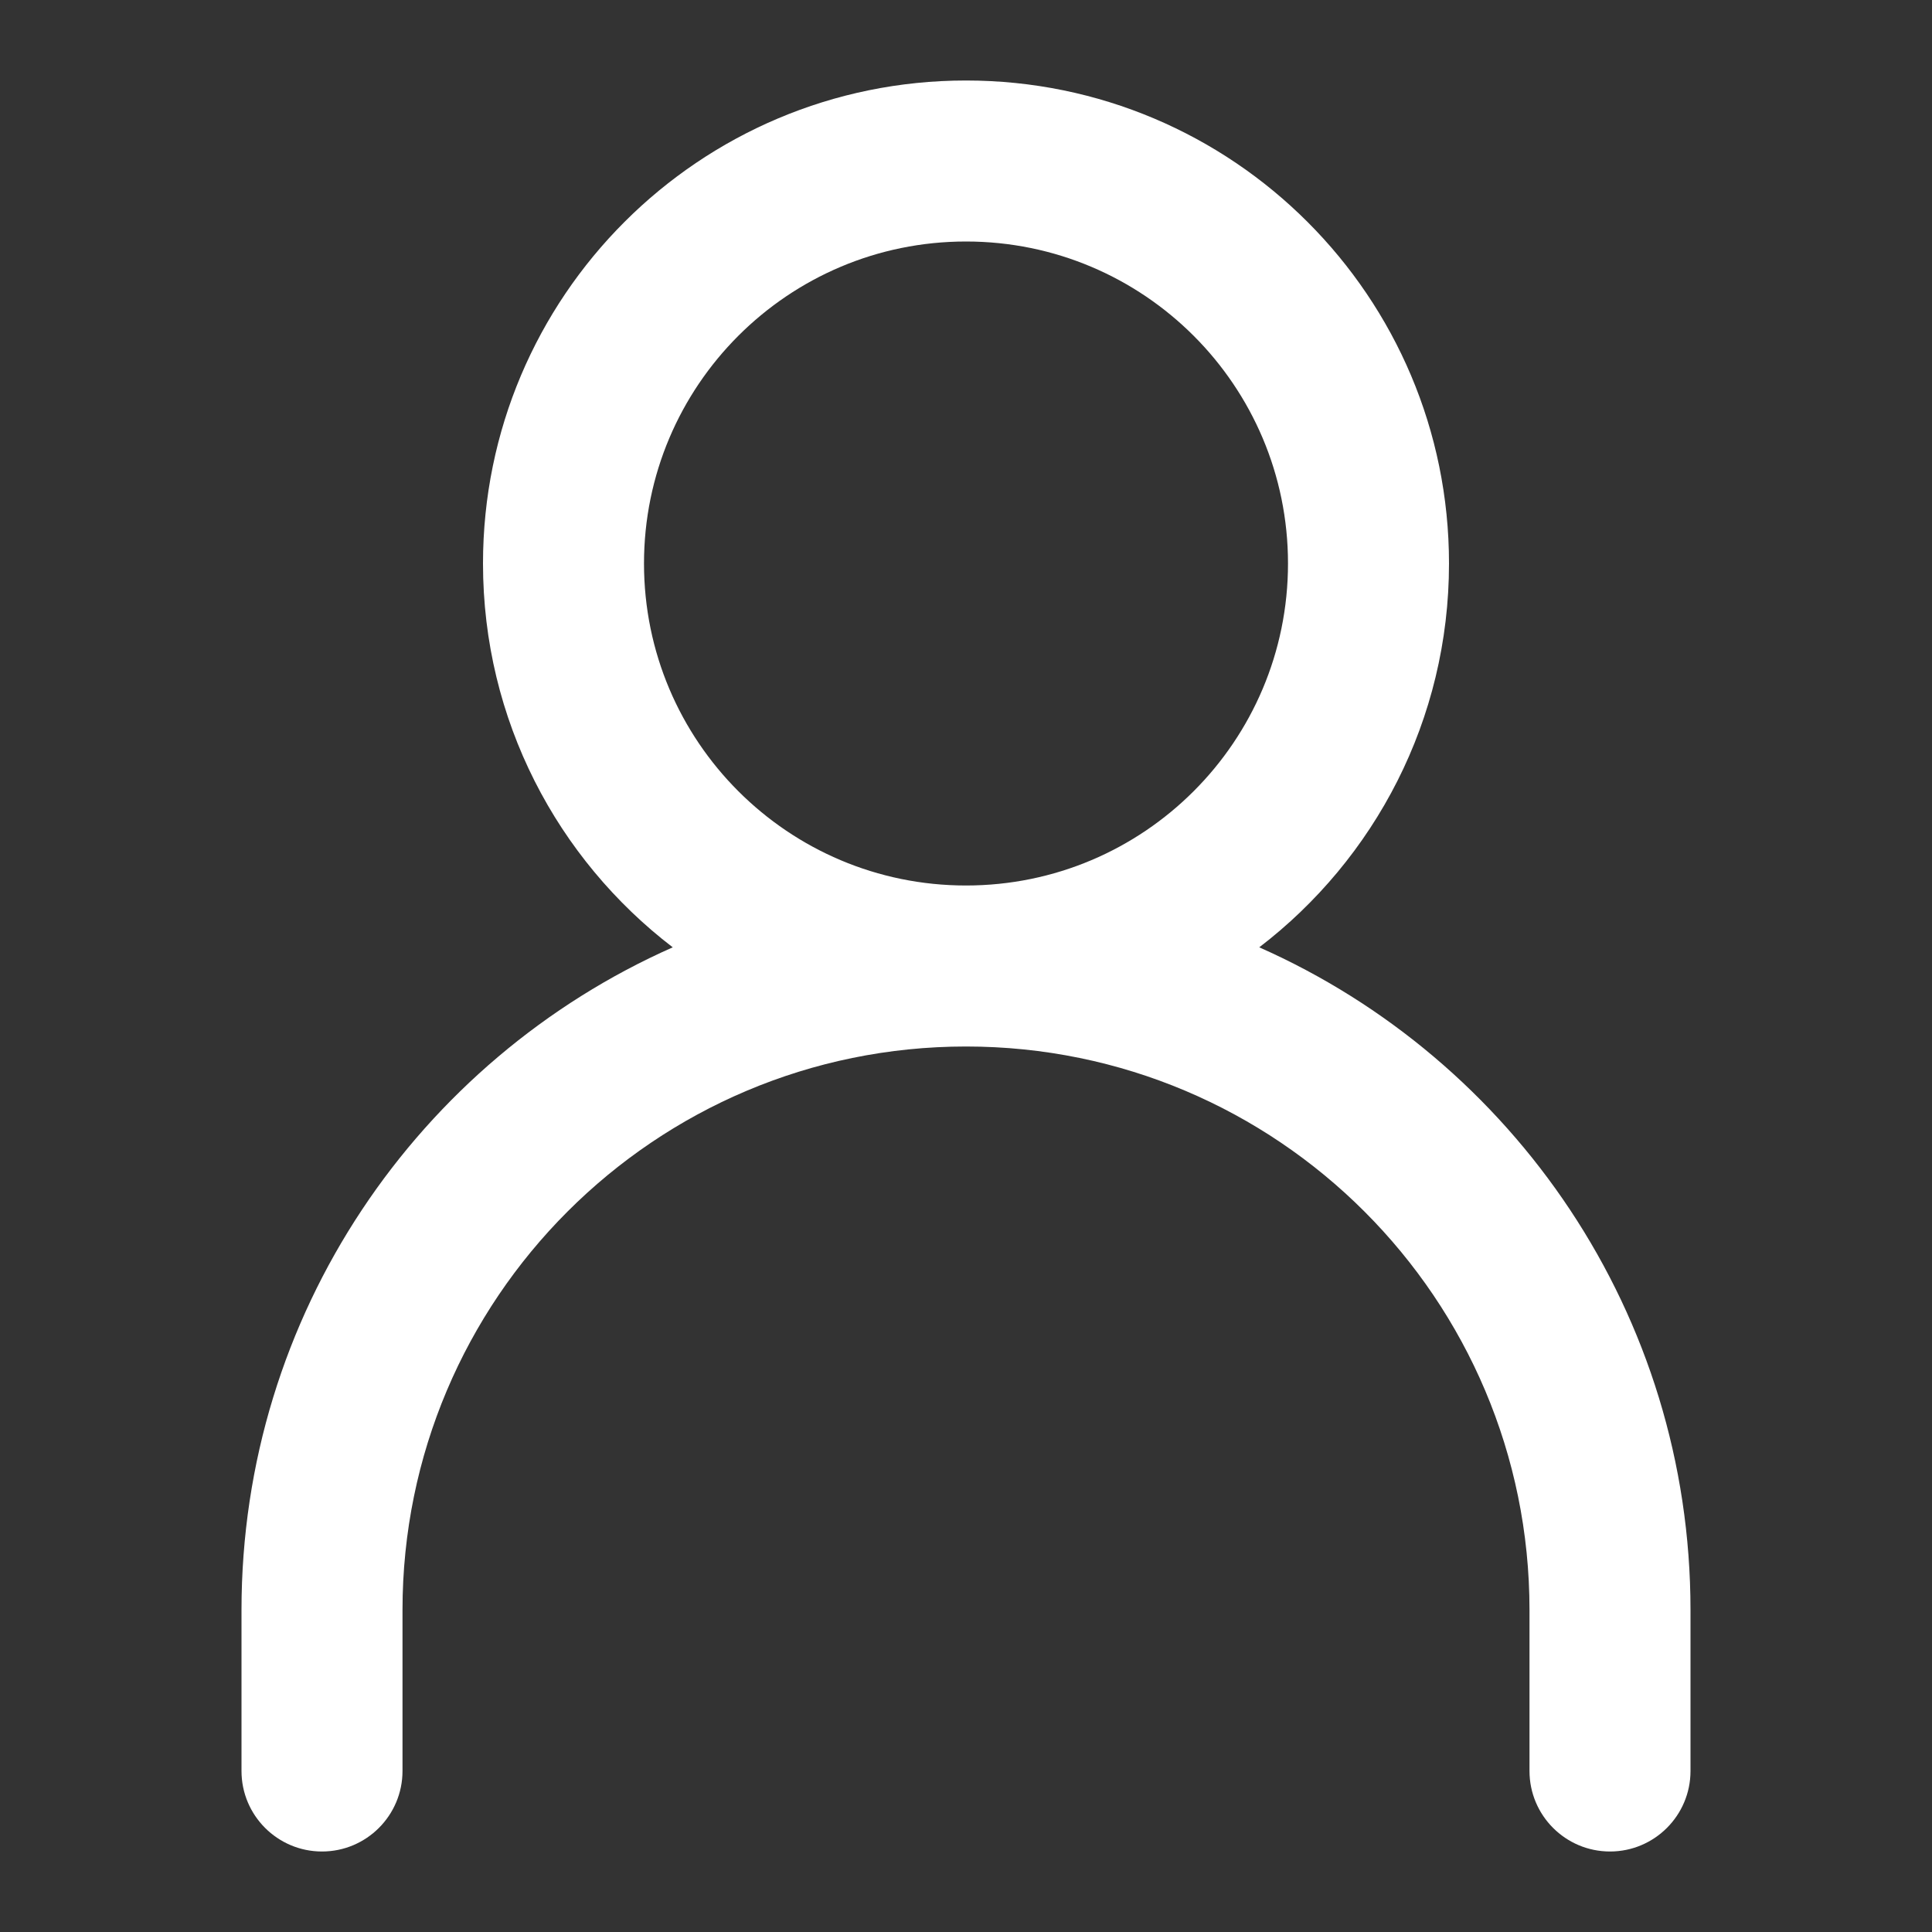 <svg width="24" height="24" viewBox="0 0 24 24" fill="none" xmlns="http://www.w3.org/2000/svg">
    <rect x="0" y="0" width="24" height="24" fill="#333333" stroke="none"/>
    <path fill-rule="evenodd" clip-rule="evenodd"
          d="M16 7C16 9.209 14.209 11 12 11C9.791 11 8 9.209 8 7C8 4.791 9.791 3 12 3C14.209 3 16 4.791 16 7ZM15.643 11.768C17.076 10.671 18 8.944 18 7C18 3.686 15.314 1 12 1C8.686 1 6 3.686 6 7C6 8.944 6.924 10.671 8.357 11.768C5.201 13.166 3 16.326 3 20V22C3 22.552 3.448 23 4 23C4.552 23 5 22.552 5 22V20C5 16.134 8.134 13 12 13C15.866 13 19 16.134 19 20V22C19 22.552 19.448 23 20 23C20.552 23 21 22.552 21 22V20C21 16.326 18.799 13.166 15.643 11.768Z"
          fill="white"/>
</svg>
